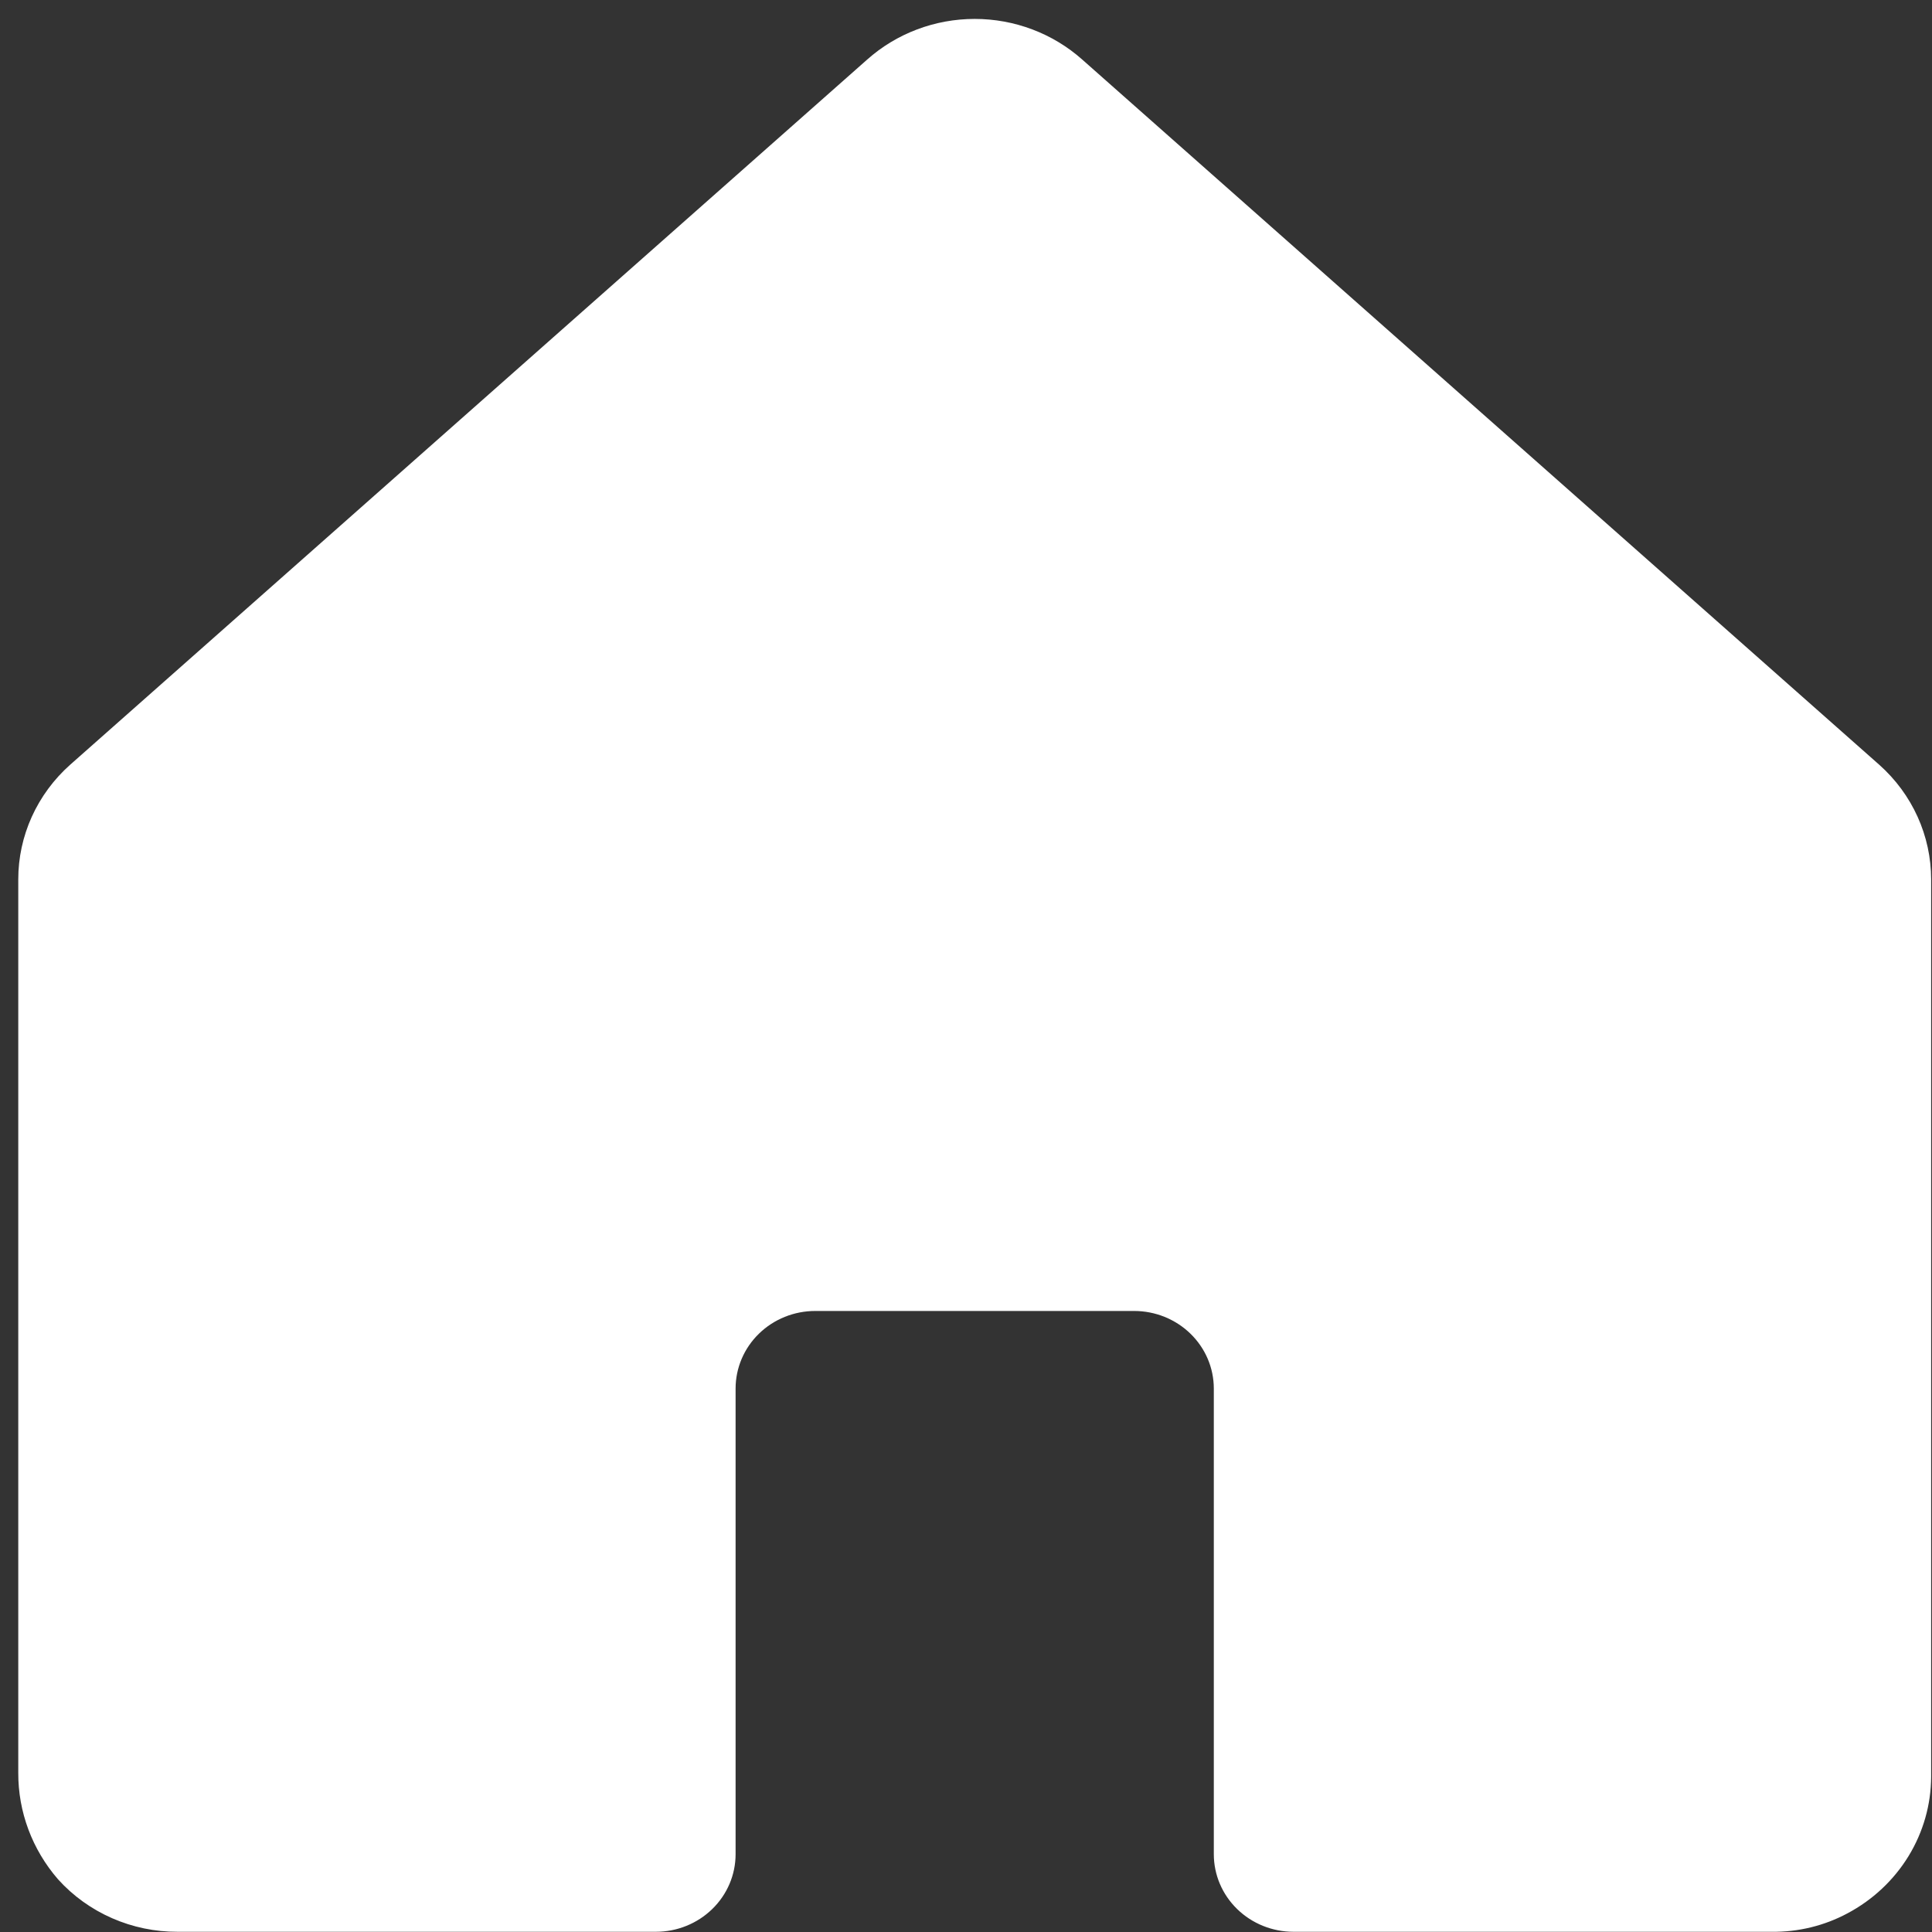 <svg width="101" height="101" viewBox="0 0 101 101" fill="none" xmlns="http://www.w3.org/2000/svg">
<rect x="0" y="0" width="101" height="101" fill="#333333" stroke="none"/>
<path d="M100.955 45.967V92.875C100.951 94.339 100.543 95.775 99.773 97.034C99.003 98.291 97.9 99.325 96.58 100.025C95.368 100.675 94.004 101.007 92.621 100.989H67.621C66.516 100.989 65.456 100.561 64.675 99.8C63.894 99.04 63.455 98.008 63.455 96.932V72.591C63.455 71.514 63.016 70.483 62.234 69.722C61.453 68.961 60.393 68.534 59.288 68.534H42.621C41.516 68.534 40.456 68.961 39.675 69.722C38.894 70.483 38.455 71.514 38.455 72.591V96.932C38.455 98.008 38.016 99.04 37.234 99.8C36.453 100.561 35.393 100.989 34.288 100.989H9.288C8.106 100.993 6.936 100.751 5.858 100.278C4.78 99.806 3.819 99.115 3.038 98.25C1.683 96.692 0.945 94.714 0.955 92.672V45.967C0.955 44.842 1.196 43.728 1.662 42.698C2.129 41.668 2.81 40.743 3.663 39.983L45.33 3.117C46.866 1.748 48.873 0.989 50.955 0.989C53.037 0.989 55.043 1.748 56.58 3.117L98.246 39.983C99.099 40.743 99.781 41.668 100.247 42.698C100.713 43.728 100.954 44.842 100.955 45.967Z" fill="white"/>
</svg>
